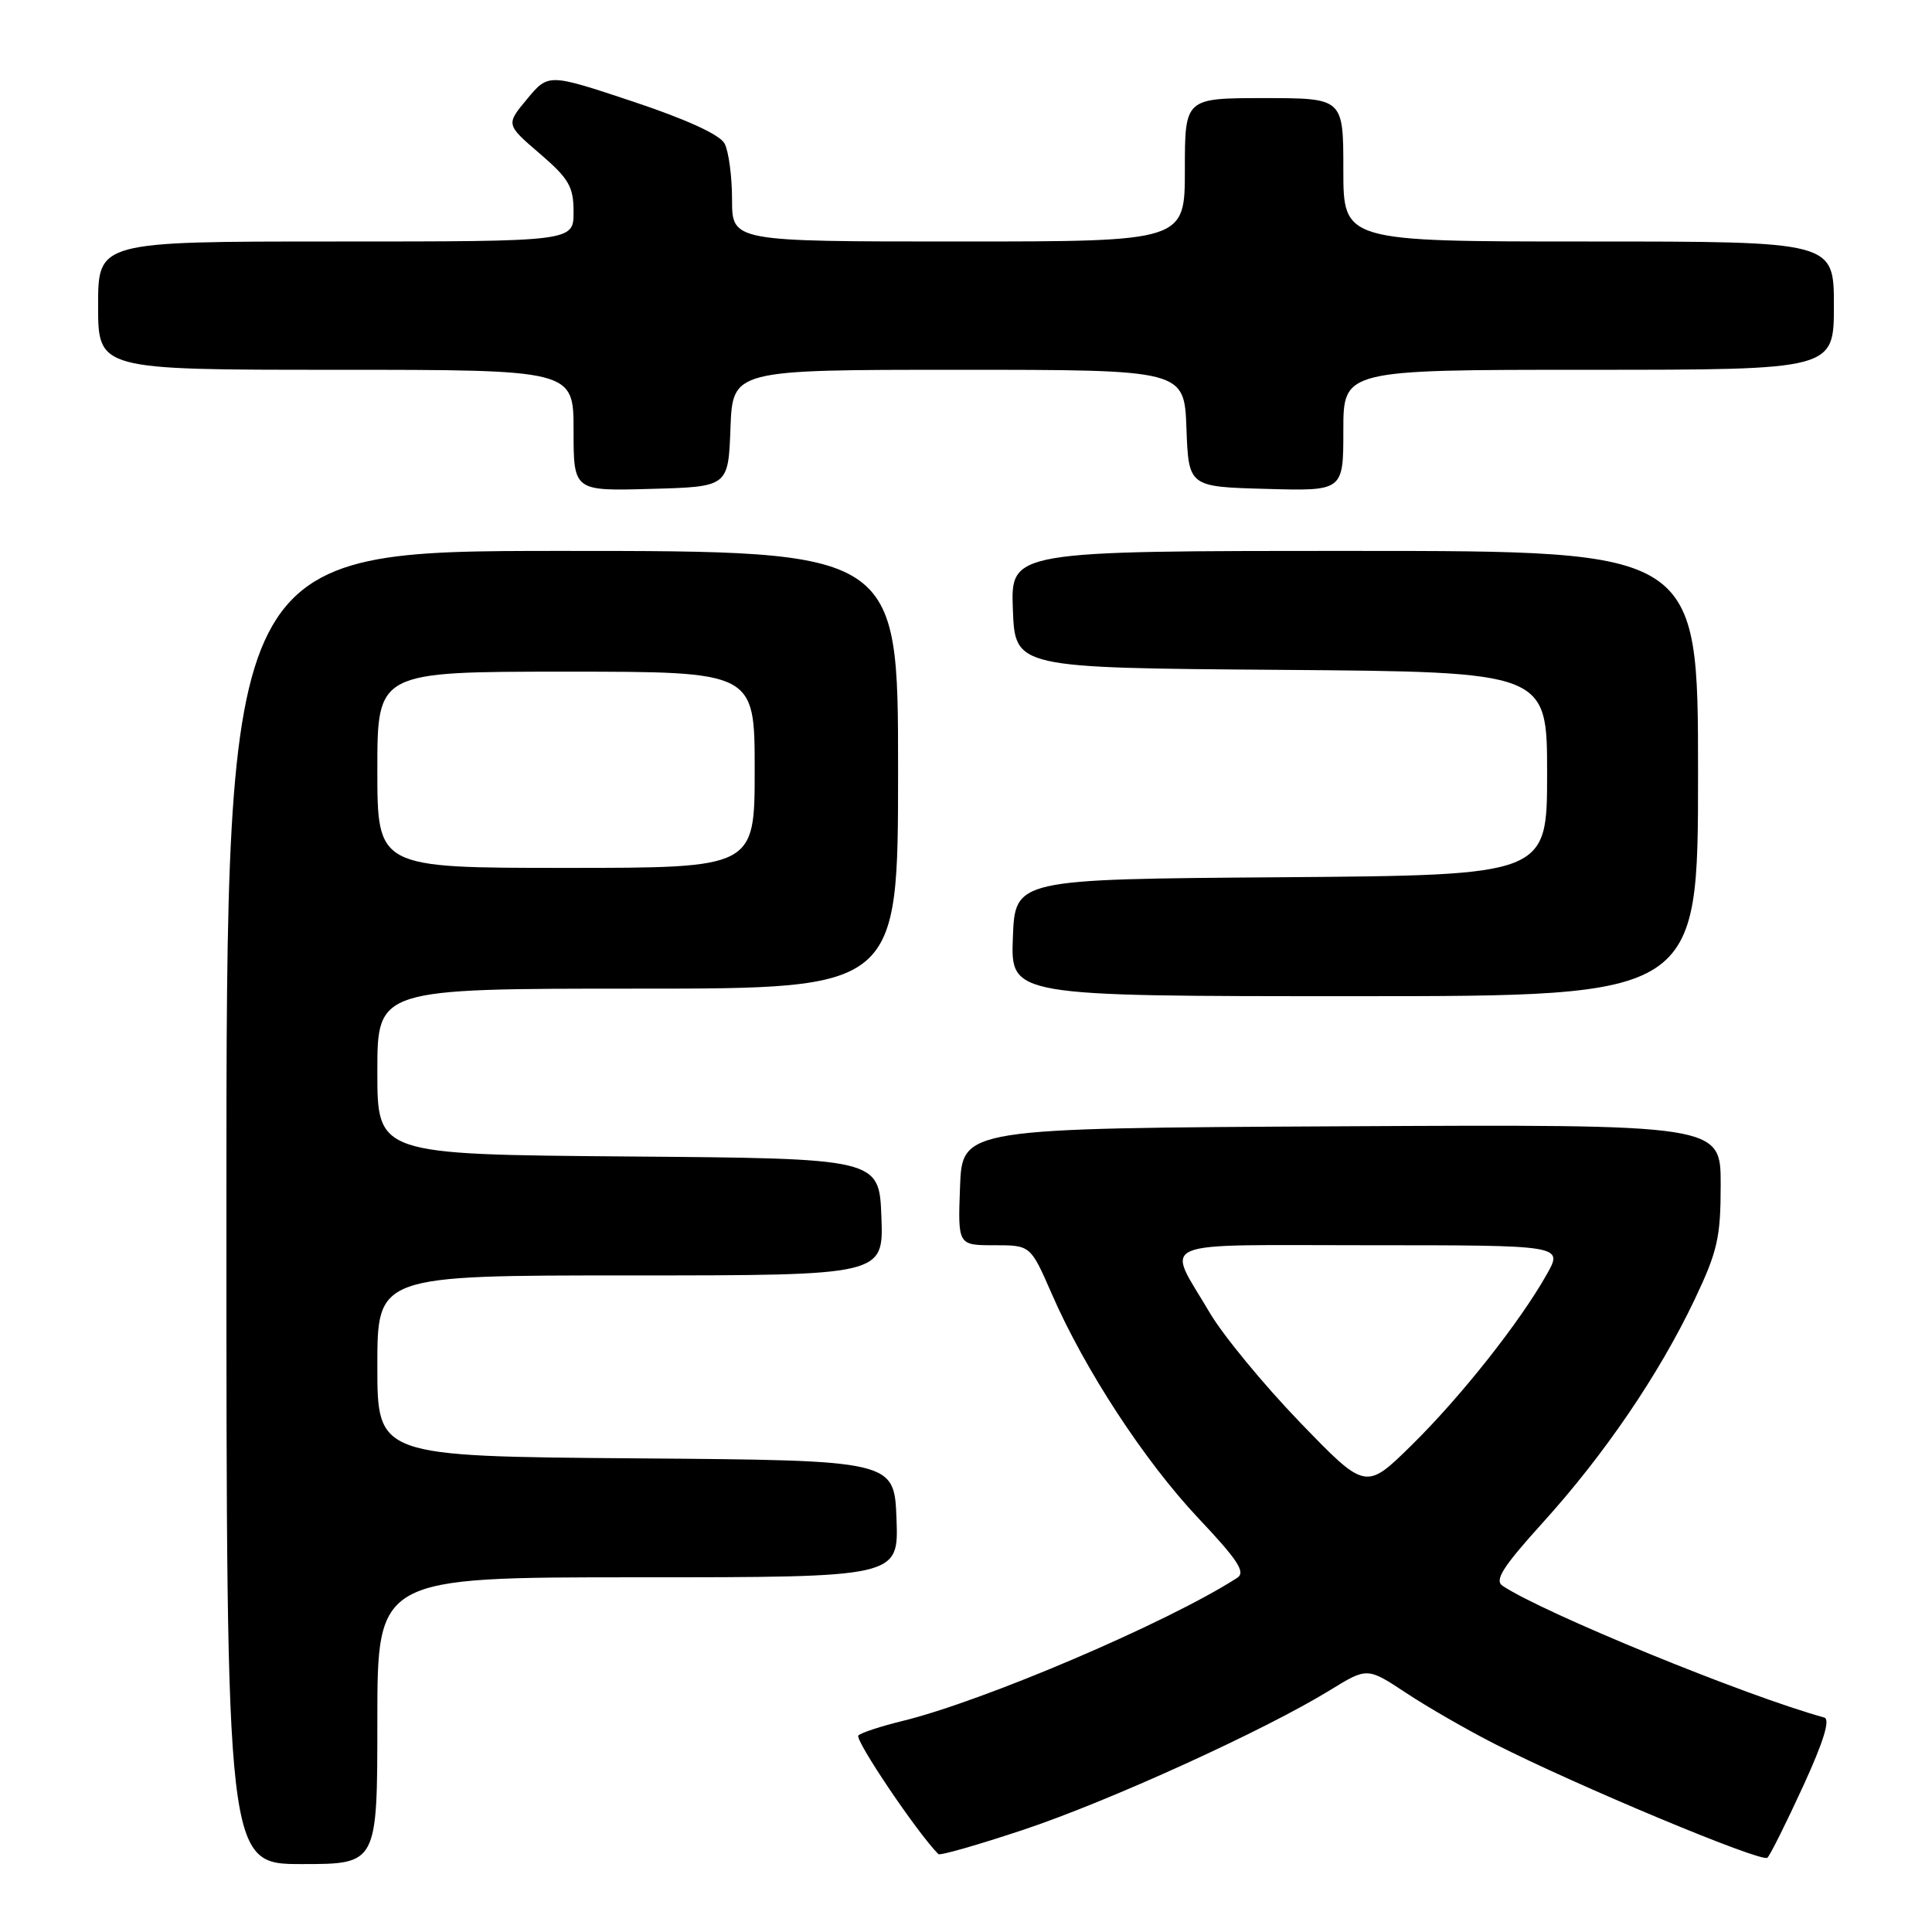 <?xml version="1.0" encoding="UTF-8" standalone="no"?>
<!DOCTYPE svg PUBLIC "-//W3C//DTD SVG 1.1//EN" "http://www.w3.org/Graphics/SVG/1.1/DTD/svg11.dtd" >
<svg xmlns="http://www.w3.org/2000/svg" xmlns:xlink="http://www.w3.org/1999/xlink" version="1.1" viewBox="0 0 256 256">
 <g >
 <path fill="currentColor"
d=" M 50.00 228.00 C 50.00 209.00 50.00 209.00 84.54 209.00 C 119.08 209.00 119.08 209.00 118.79 201.25 C 118.50 193.50 118.50 193.50 84.25 193.24 C 50.00 192.97 50.00 192.97 50.00 180.99 C 50.00 169.00 50.00 169.00 83.54 169.00 C 117.08 169.00 117.08 169.00 116.79 161.25 C 116.50 153.50 116.50 153.50 83.25 153.24 C 50.00 152.97 50.00 152.97 50.00 141.99 C 50.00 131.00 50.00 131.00 84.50 131.00 C 119.00 131.00 119.00 131.00 119.00 102.00 C 119.00 73.00 119.00 73.00 74.50 73.00 C 30.00 73.00 30.00 73.00 30.00 160.00 C 30.00 247.00 30.00 247.00 40.00 247.00 C 50.00 247.00 50.00 247.00 50.00 228.00 Z  M 238.91 236.71 C 241.64 230.76 242.55 227.81 241.72 227.58 C 231.37 224.74 204.54 213.75 199.10 210.13 C 197.99 209.39 199.14 207.60 204.46 201.72 C 212.60 192.73 219.85 182.08 224.54 172.21 C 227.59 165.79 228.00 163.98 228.00 156.95 C 228.00 148.98 228.00 148.98 177.75 149.24 C 127.50 149.50 127.50 149.50 127.21 157.25 C 126.92 165.00 126.92 165.00 131.74 165.00 C 136.55 165.00 136.55 165.00 139.34 171.39 C 143.73 181.48 151.65 193.59 158.80 201.18 C 164.03 206.72 165.09 208.34 163.94 209.07 C 154.74 215.00 130.32 225.43 119.50 228.06 C 116.75 228.73 114.16 229.58 113.74 229.95 C 113.17 230.45 121.55 242.89 124.34 245.68 C 124.56 245.90 129.64 244.44 135.62 242.45 C 146.91 238.69 167.59 229.27 176.21 223.97 C 181.17 220.92 181.17 220.92 186.33 224.33 C 189.17 226.21 194.43 229.23 198.00 231.05 C 208.95 236.62 233.46 246.85 234.19 246.16 C 234.57 245.80 236.69 241.54 238.91 236.71 Z  M 225.00 102.50 C 225.00 73.00 225.00 73.00 179.46 73.00 C 133.92 73.00 133.92 73.00 134.21 80.75 C 134.50 88.50 134.50 88.50 169.75 88.76 C 205.00 89.03 205.00 89.03 205.00 102.50 C 205.00 115.97 205.00 115.97 169.75 116.24 C 134.50 116.50 134.50 116.50 134.21 124.25 C 133.92 132.00 133.92 132.00 179.46 132.00 C 225.00 132.00 225.00 132.00 225.00 102.50 Z  M 96.79 56.75 C 97.08 49.00 97.08 49.00 127.00 49.00 C 156.92 49.00 156.92 49.00 157.21 56.75 C 157.50 64.50 157.50 64.50 167.75 64.78 C 178.00 65.07 178.00 65.07 178.00 57.03 C 178.00 49.00 178.00 49.00 210.50 49.00 C 243.00 49.00 243.00 49.00 243.00 40.50 C 243.00 32.00 243.00 32.00 210.50 32.00 C 178.00 32.00 178.00 32.00 178.00 22.50 C 178.00 13.00 178.00 13.00 167.50 13.00 C 157.00 13.00 157.00 13.00 157.00 22.50 C 157.00 32.00 157.00 32.00 127.00 32.00 C 97.00 32.00 97.00 32.00 97.00 26.43 C 97.00 23.37 96.55 20.04 96.01 19.02 C 95.38 17.84 90.96 15.82 83.85 13.45 C 72.67 9.73 72.67 9.73 69.85 13.11 C 67.03 16.50 67.03 16.50 71.52 20.35 C 75.40 23.69 76.00 24.73 76.00 28.10 C 76.00 32.00 76.00 32.00 44.50 32.00 C 13.00 32.00 13.00 32.00 13.00 40.50 C 13.00 49.00 13.00 49.00 44.50 49.00 C 76.00 49.00 76.00 49.00 76.00 57.03 C 76.00 65.07 76.00 65.07 86.25 64.78 C 96.50 64.50 96.50 64.50 96.79 56.75 Z  M 50.00 102.00 C 50.00 89.00 50.00 89.00 75.00 89.00 C 100.00 89.00 100.00 89.00 100.00 102.00 C 100.00 115.00 100.00 115.00 75.00 115.00 C 50.00 115.00 50.00 115.00 50.00 102.00 Z  M 172.23 188.44 C 167.43 183.46 162.06 176.94 160.30 173.95 C 154.50 164.08 152.31 165.00 181.46 165.00 C 207.13 165.00 207.13 165.00 204.96 168.85 C 201.41 175.17 193.55 185.10 187.05 191.49 C 180.96 197.48 180.96 197.48 172.23 188.44 Z "/>
</g>
</svg>